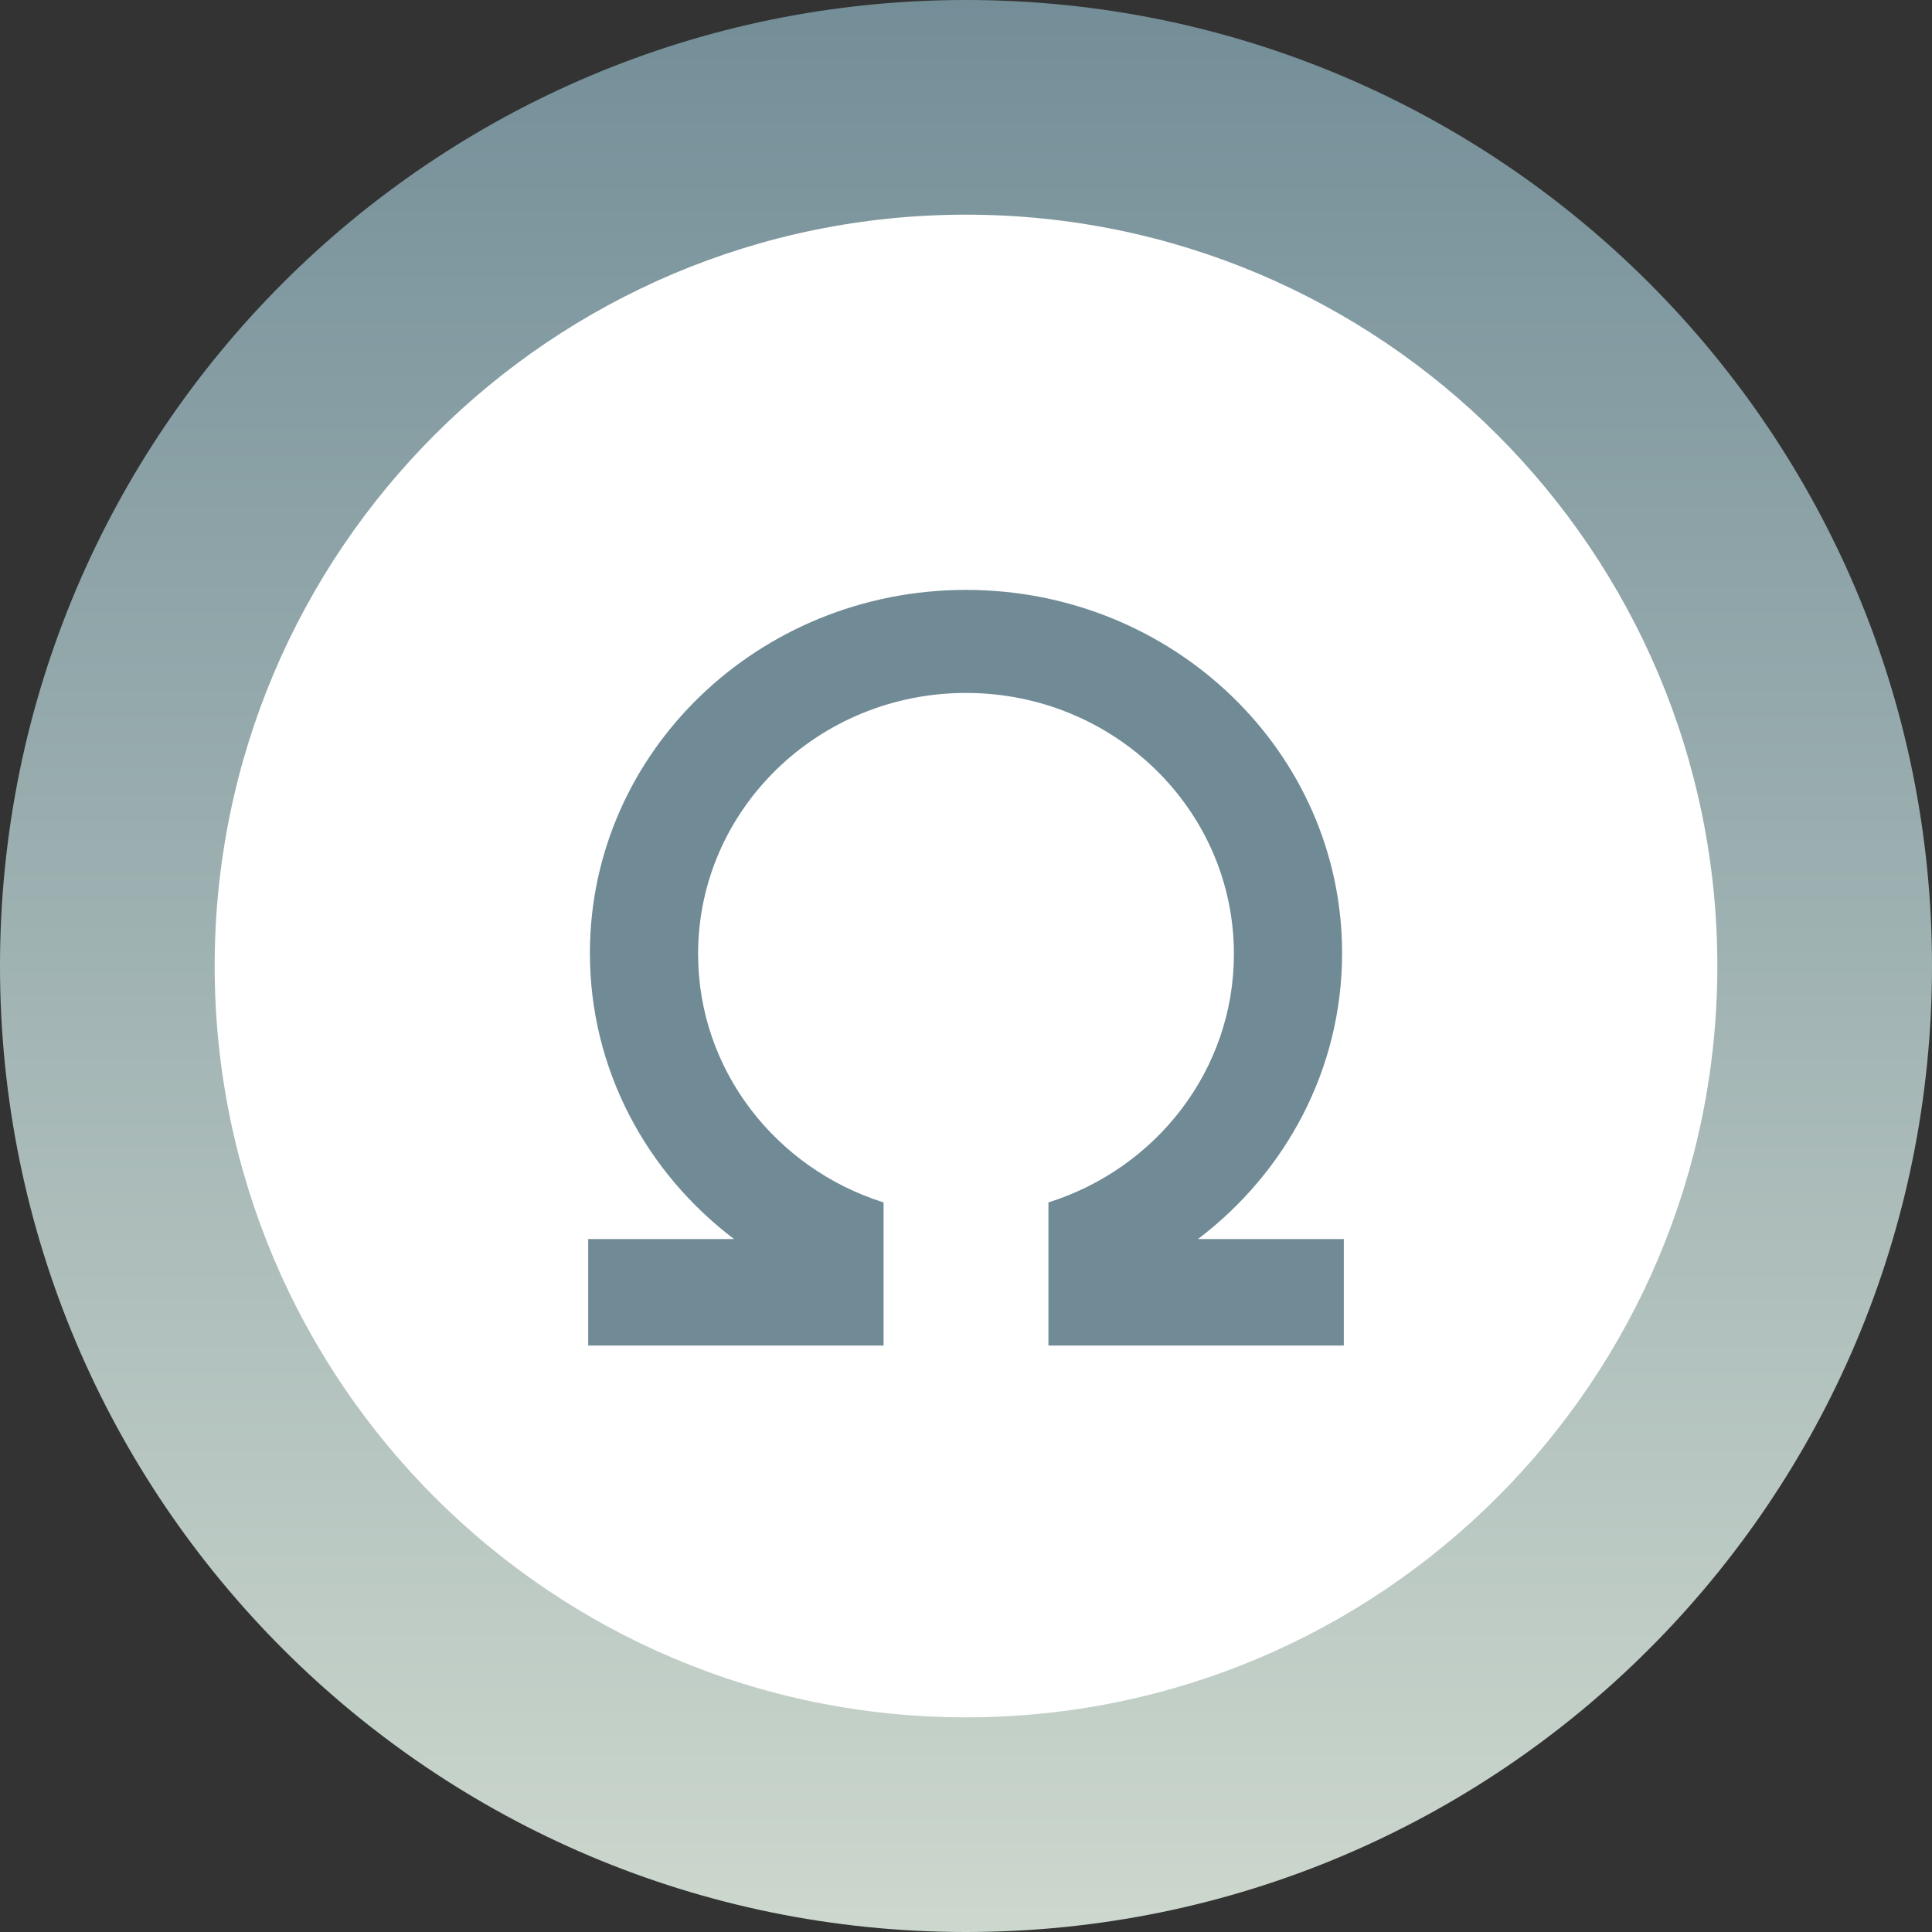 <svg width="180" height="180" fill="none" viewBox="0 0 180 180" xmlns="http://www.w3.org/2000/svg">
  <rect x="0" y="0" width="180" height="180" fill="#333333" stroke="none"/>
  <path d="M10 90c0-44.183 35.817-80 80-80s80 35.817 80 80-35.817 80-80 80-80-35.817-80-80z" fill="#fff"/>
  <path fill="#fff" d="M54.8 54.96h70.4v70.4H54.8z"/>
  <path d="M82.32 125.36v-13.333c-10.027-3.156-17.28-12.326-17.28-23.147 0-13.432 11.175-24.32 24.96-24.32s24.96 10.888 24.96 24.32c0 10.821-7.253 19.991-17.28 23.147v13.333h27.52v-9.92h-13.59c8.177-6.195 13.43-15.825 13.43-26.64 0-18.689-15.688-33.84-35.04-33.84-19.352 0-35.04 15.151-35.04 33.84 0 10.815 5.253 20.445 13.43 26.64H54.8v9.92z" clip-rule="evenodd" fill="#708b96" fill-rule="evenodd"/>
  <path d="M90 160c-38.66 0-70-31.34-70-70H0c0 49.706 40.294 90 90 90zm70-70c0 38.66-31.34 70-70 70v20c49.706 0 90-40.294 90-90zM90 20c38.66 0 70 31.34 70 70h20c0-49.706-40.294-90-90-90zm0-20C40.294 0 0 40.294 0 90h20c0-38.66 31.34-70 70-70z" fill="url(#a)"/>
  <defs>
    <linearGradient id="a" x1="80" x2="80" y1="-84" y2="256" gradientTransform="translate(10 10)" gradientUnits="userSpaceOnUse">
      <stop stop-color="#708B96" offset=".195"/>
      <stop stop-color="#F7FBE7" offset="1"/>
    </linearGradient>
  </defs>
</svg>